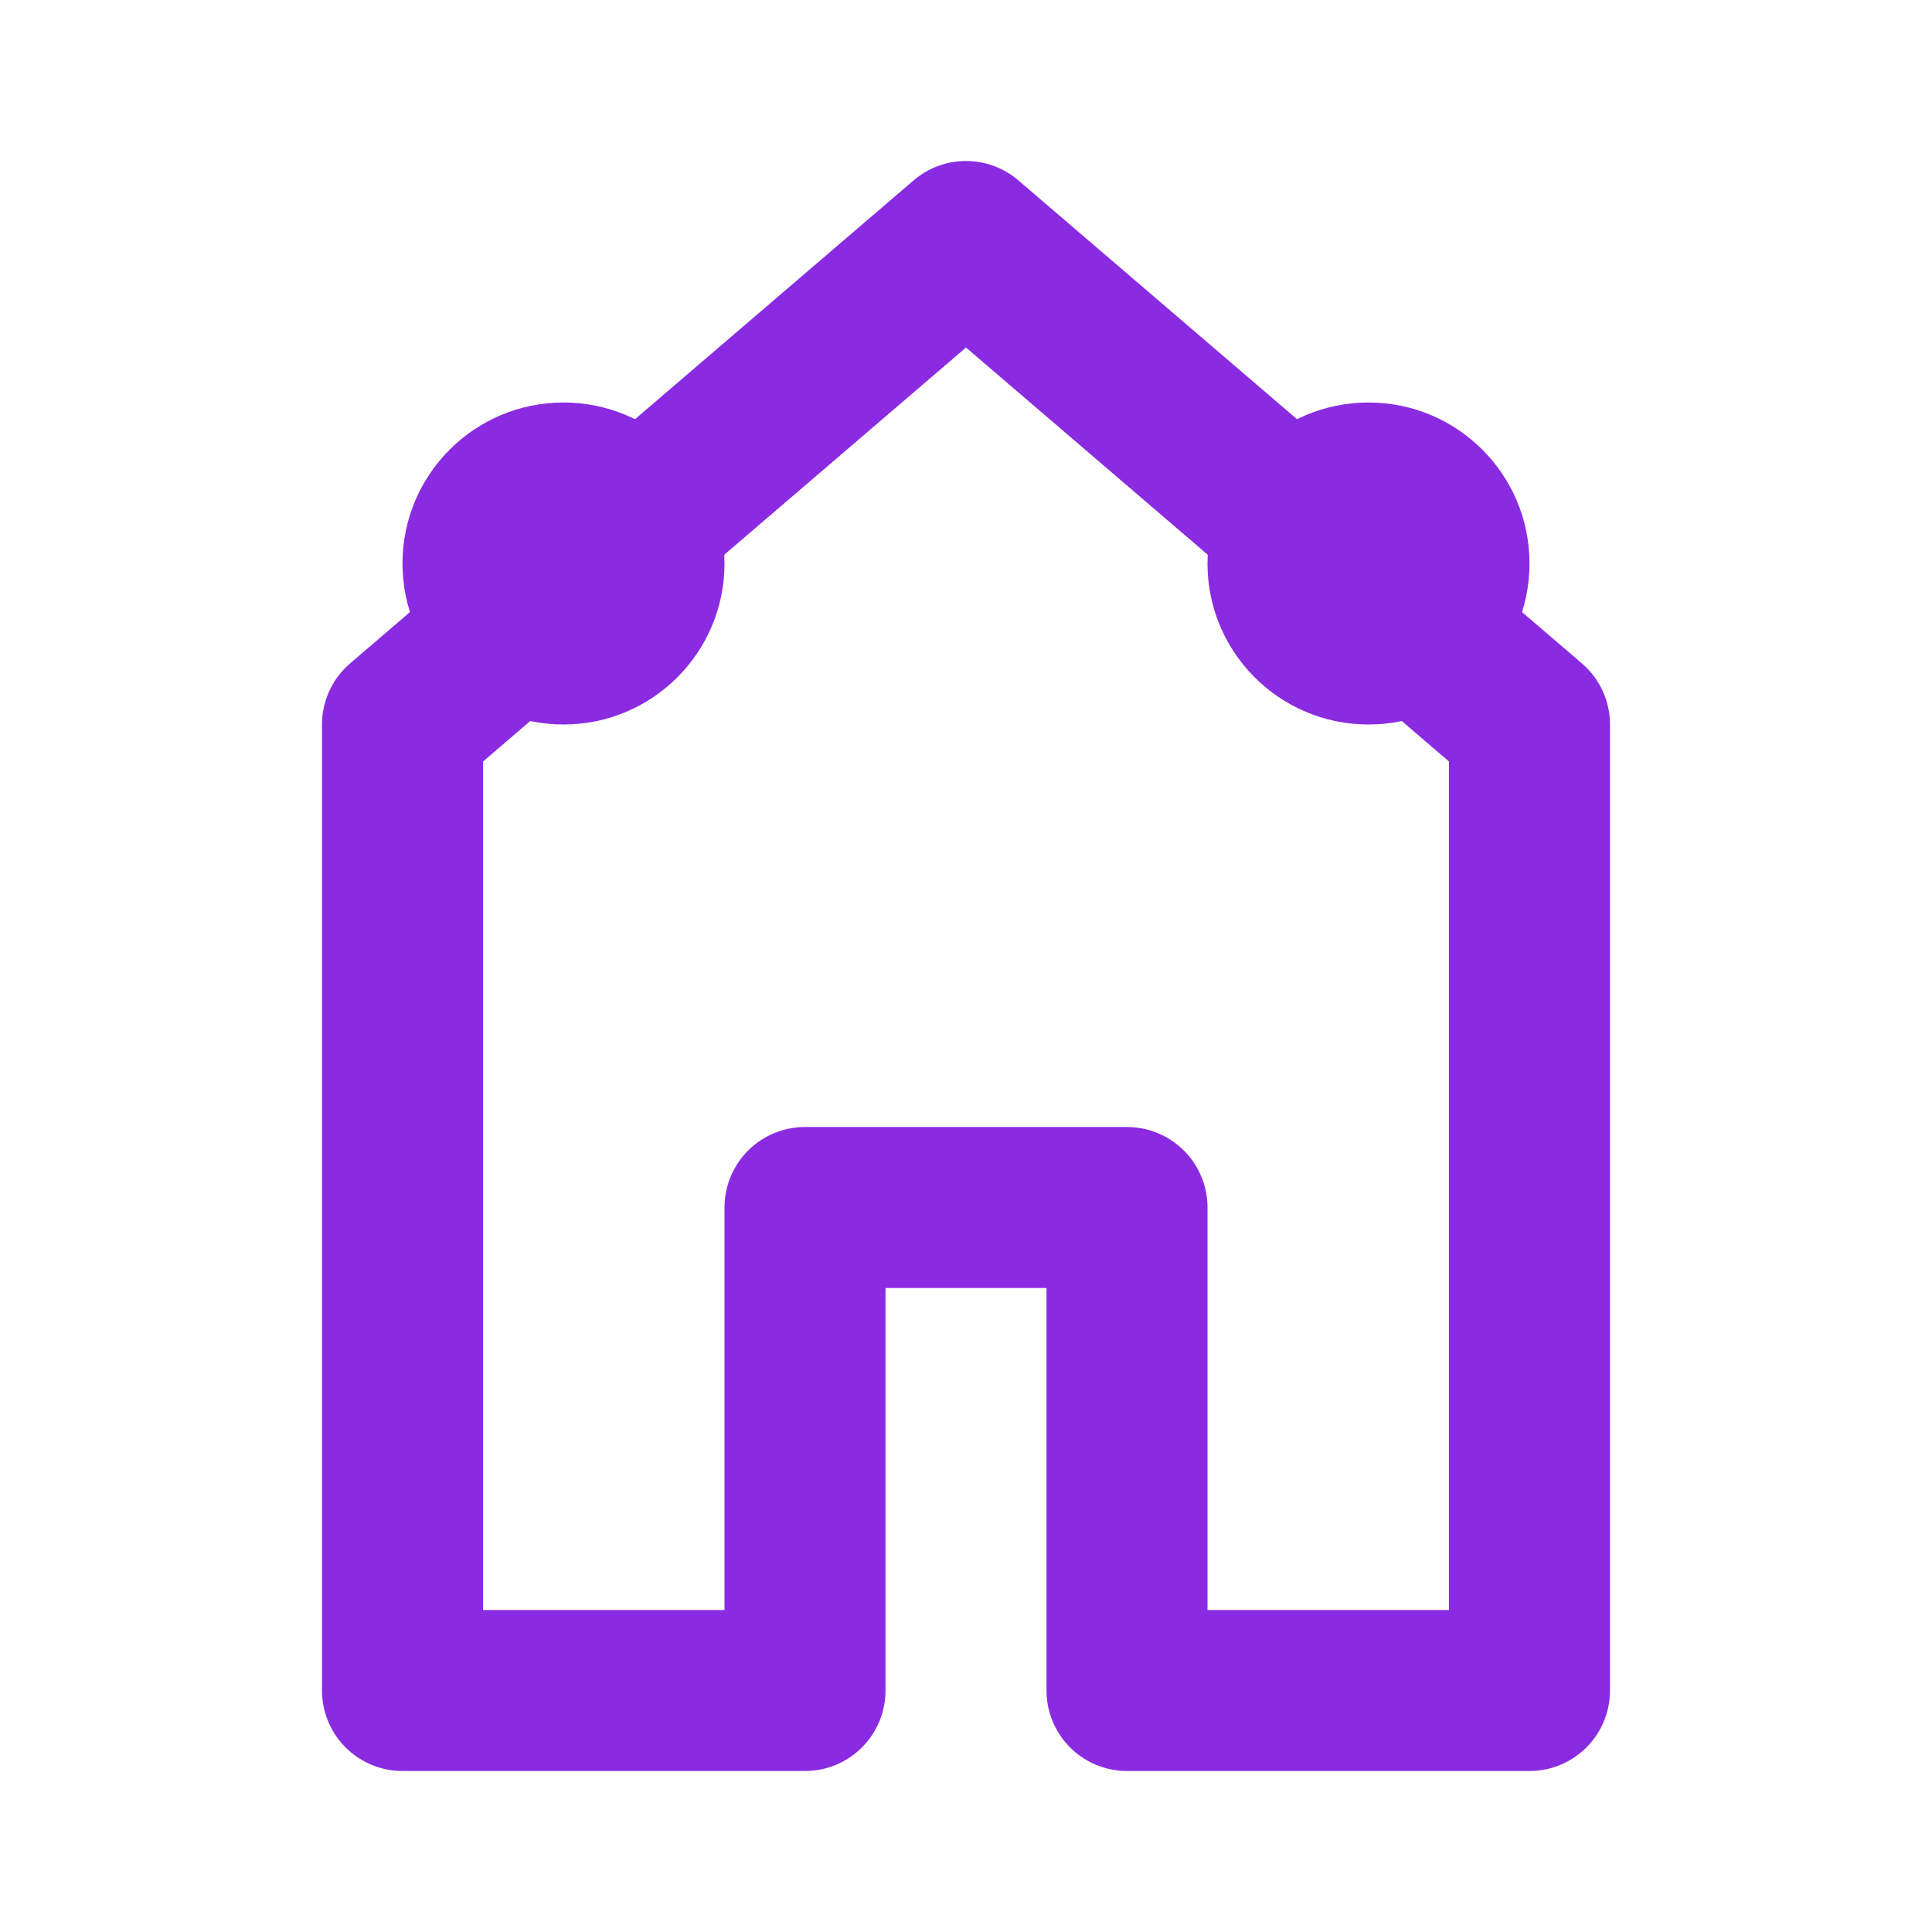 <svg width="24" height="24" viewBox="0 0 24 24" fill="none" xmlns="http://www.w3.org/2000/svg">
  <path d="M12 3l7 6v12h-5v-6h-4v6h-5v-12l7-6z" stroke="#8a2be2" stroke-width="2" stroke-linecap="round" stroke-linejoin="round"/>
  <circle cx="7" cy="7" r="2" fill="#8a2be2"/>
  <circle cx="17" cy="7" r="2" fill="#8a2be2"/>
</svg>
